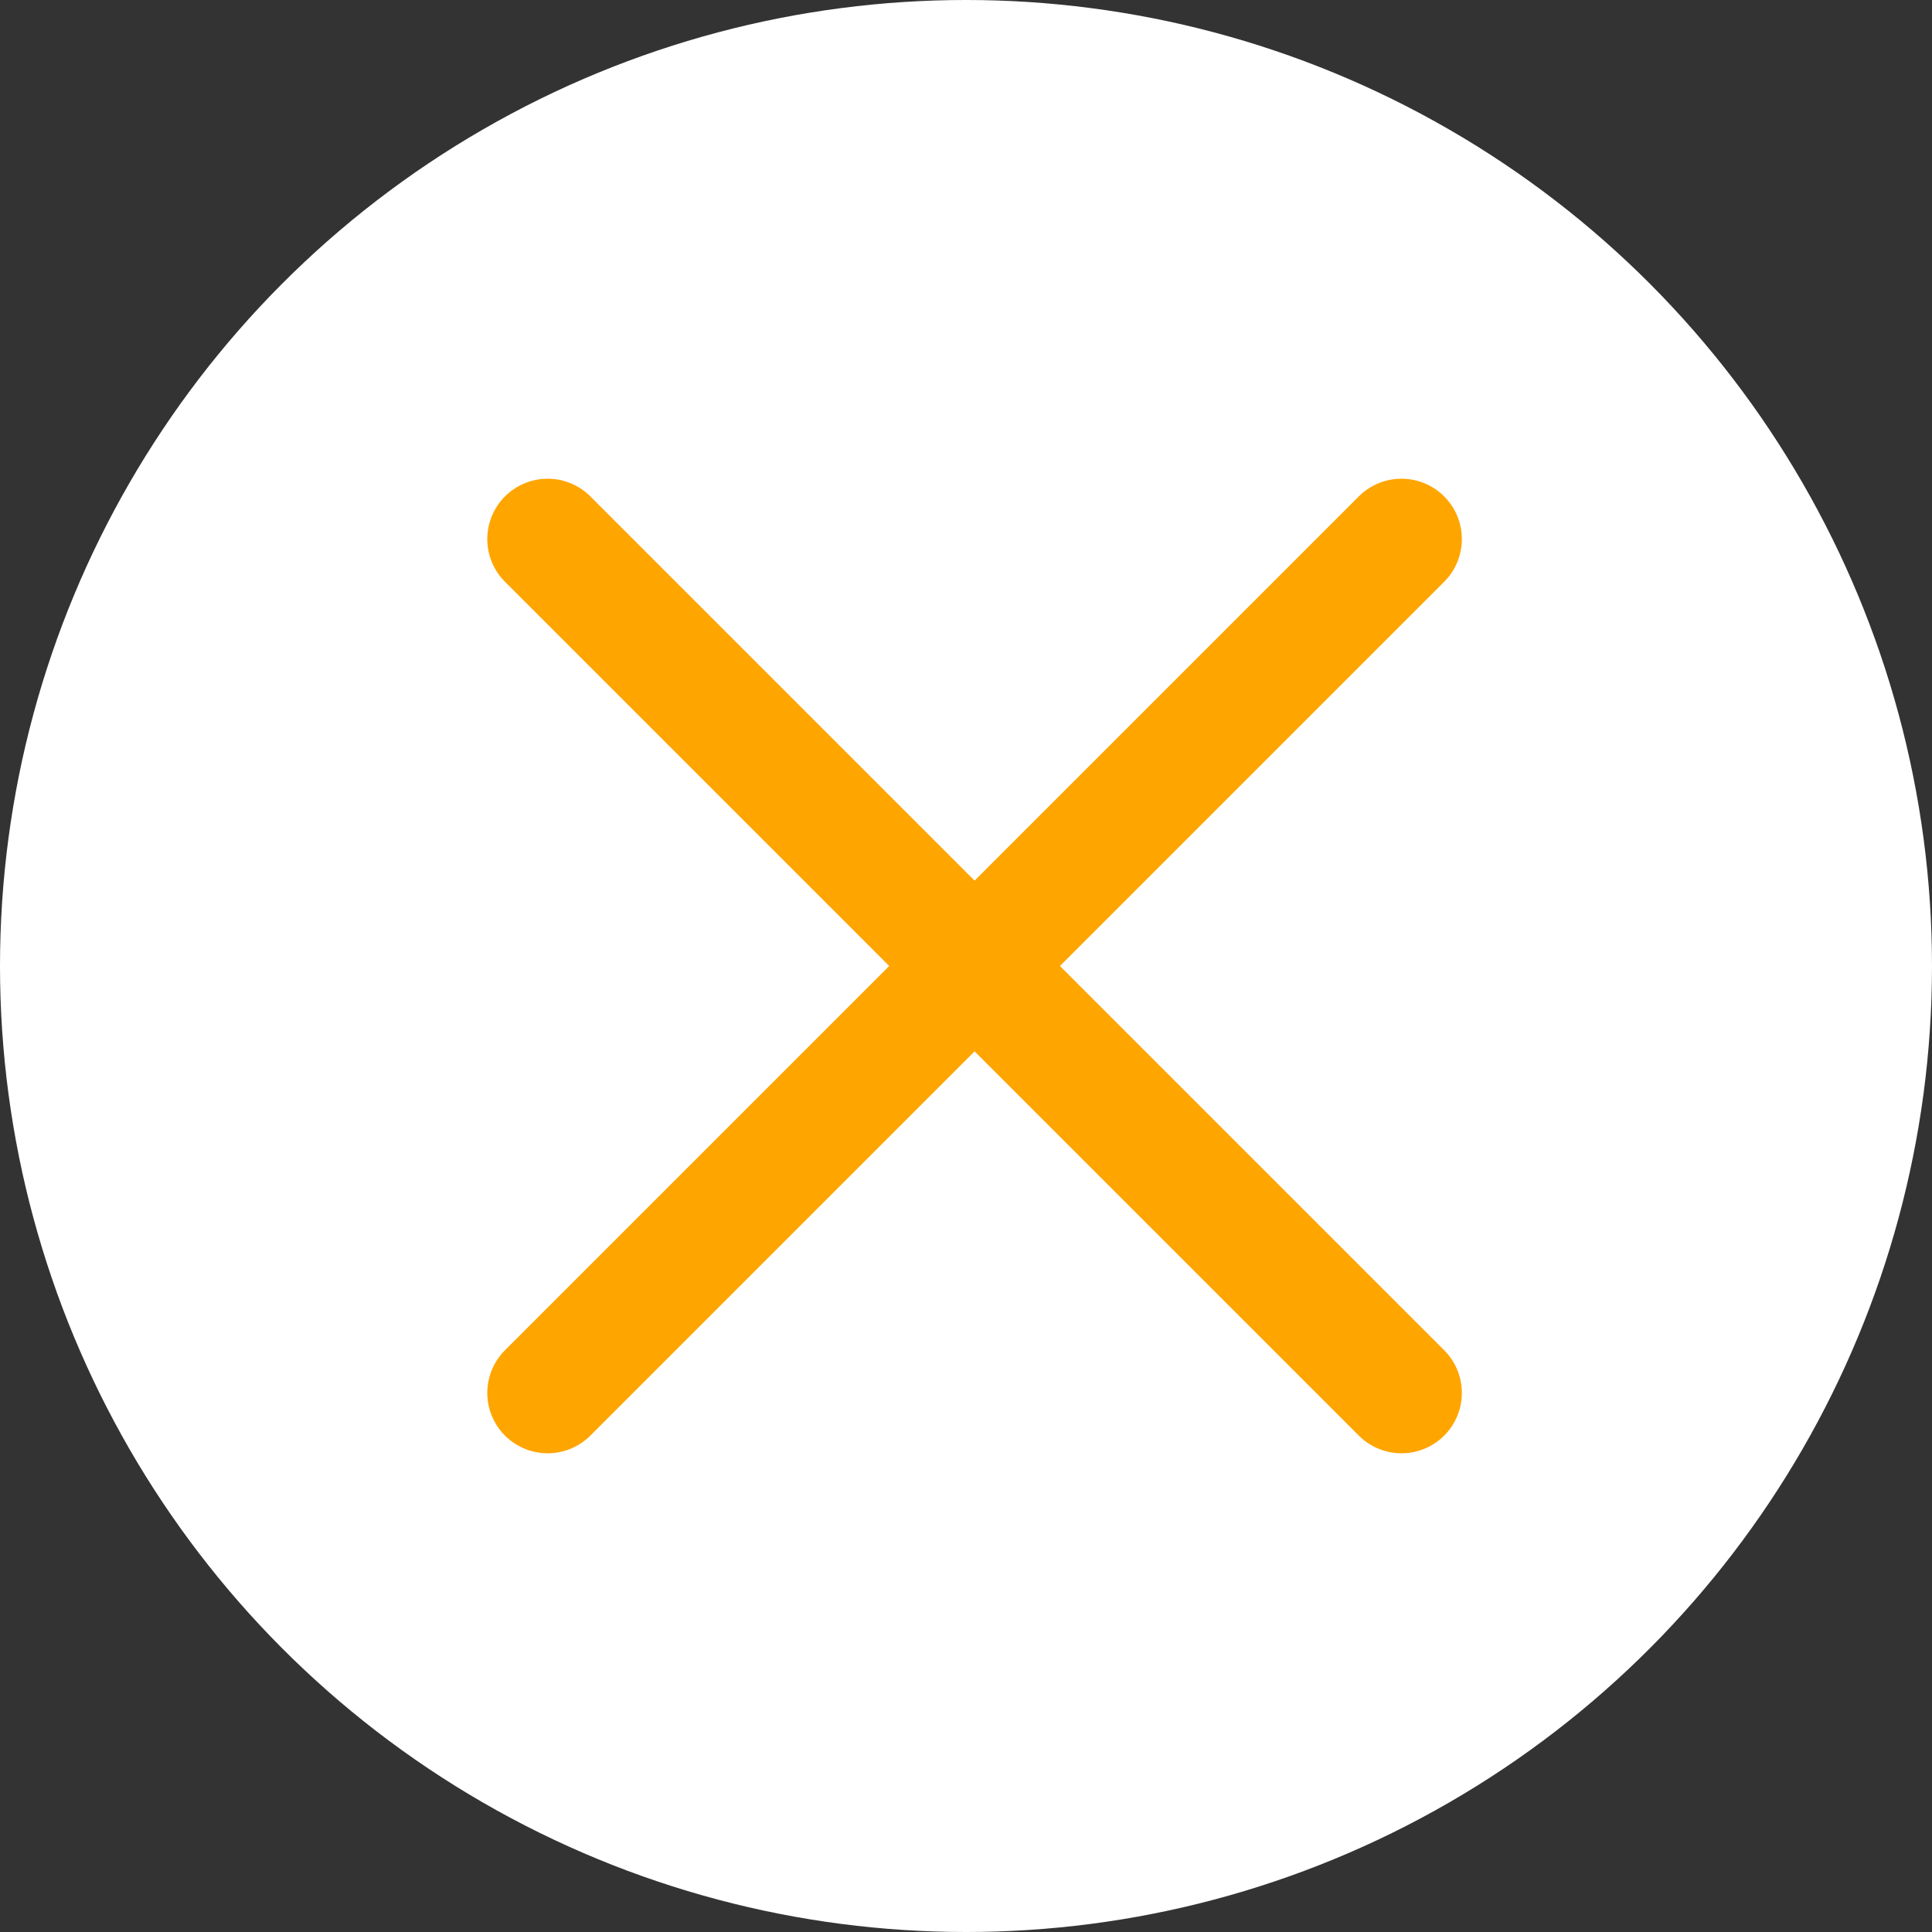 <svg width="32" height="32" viewBox="0 0 32 32" fill="none" xmlns="http://www.w3.org/2000/svg">
<rect x="0" y="0" width="32" height="32" fill="#333333" stroke="none"/>
<circle cx="16" cy="16" r="16" fill="white"/>
<path d="M9.071 23.071L23.213 8.929" stroke="#FFA500" stroke-width="2" stroke-linecap="round"/>
<path d="M23.213 23.071L9.071 8.929" stroke="#FFA500" stroke-width="2" stroke-linecap="round"/>
</svg>
